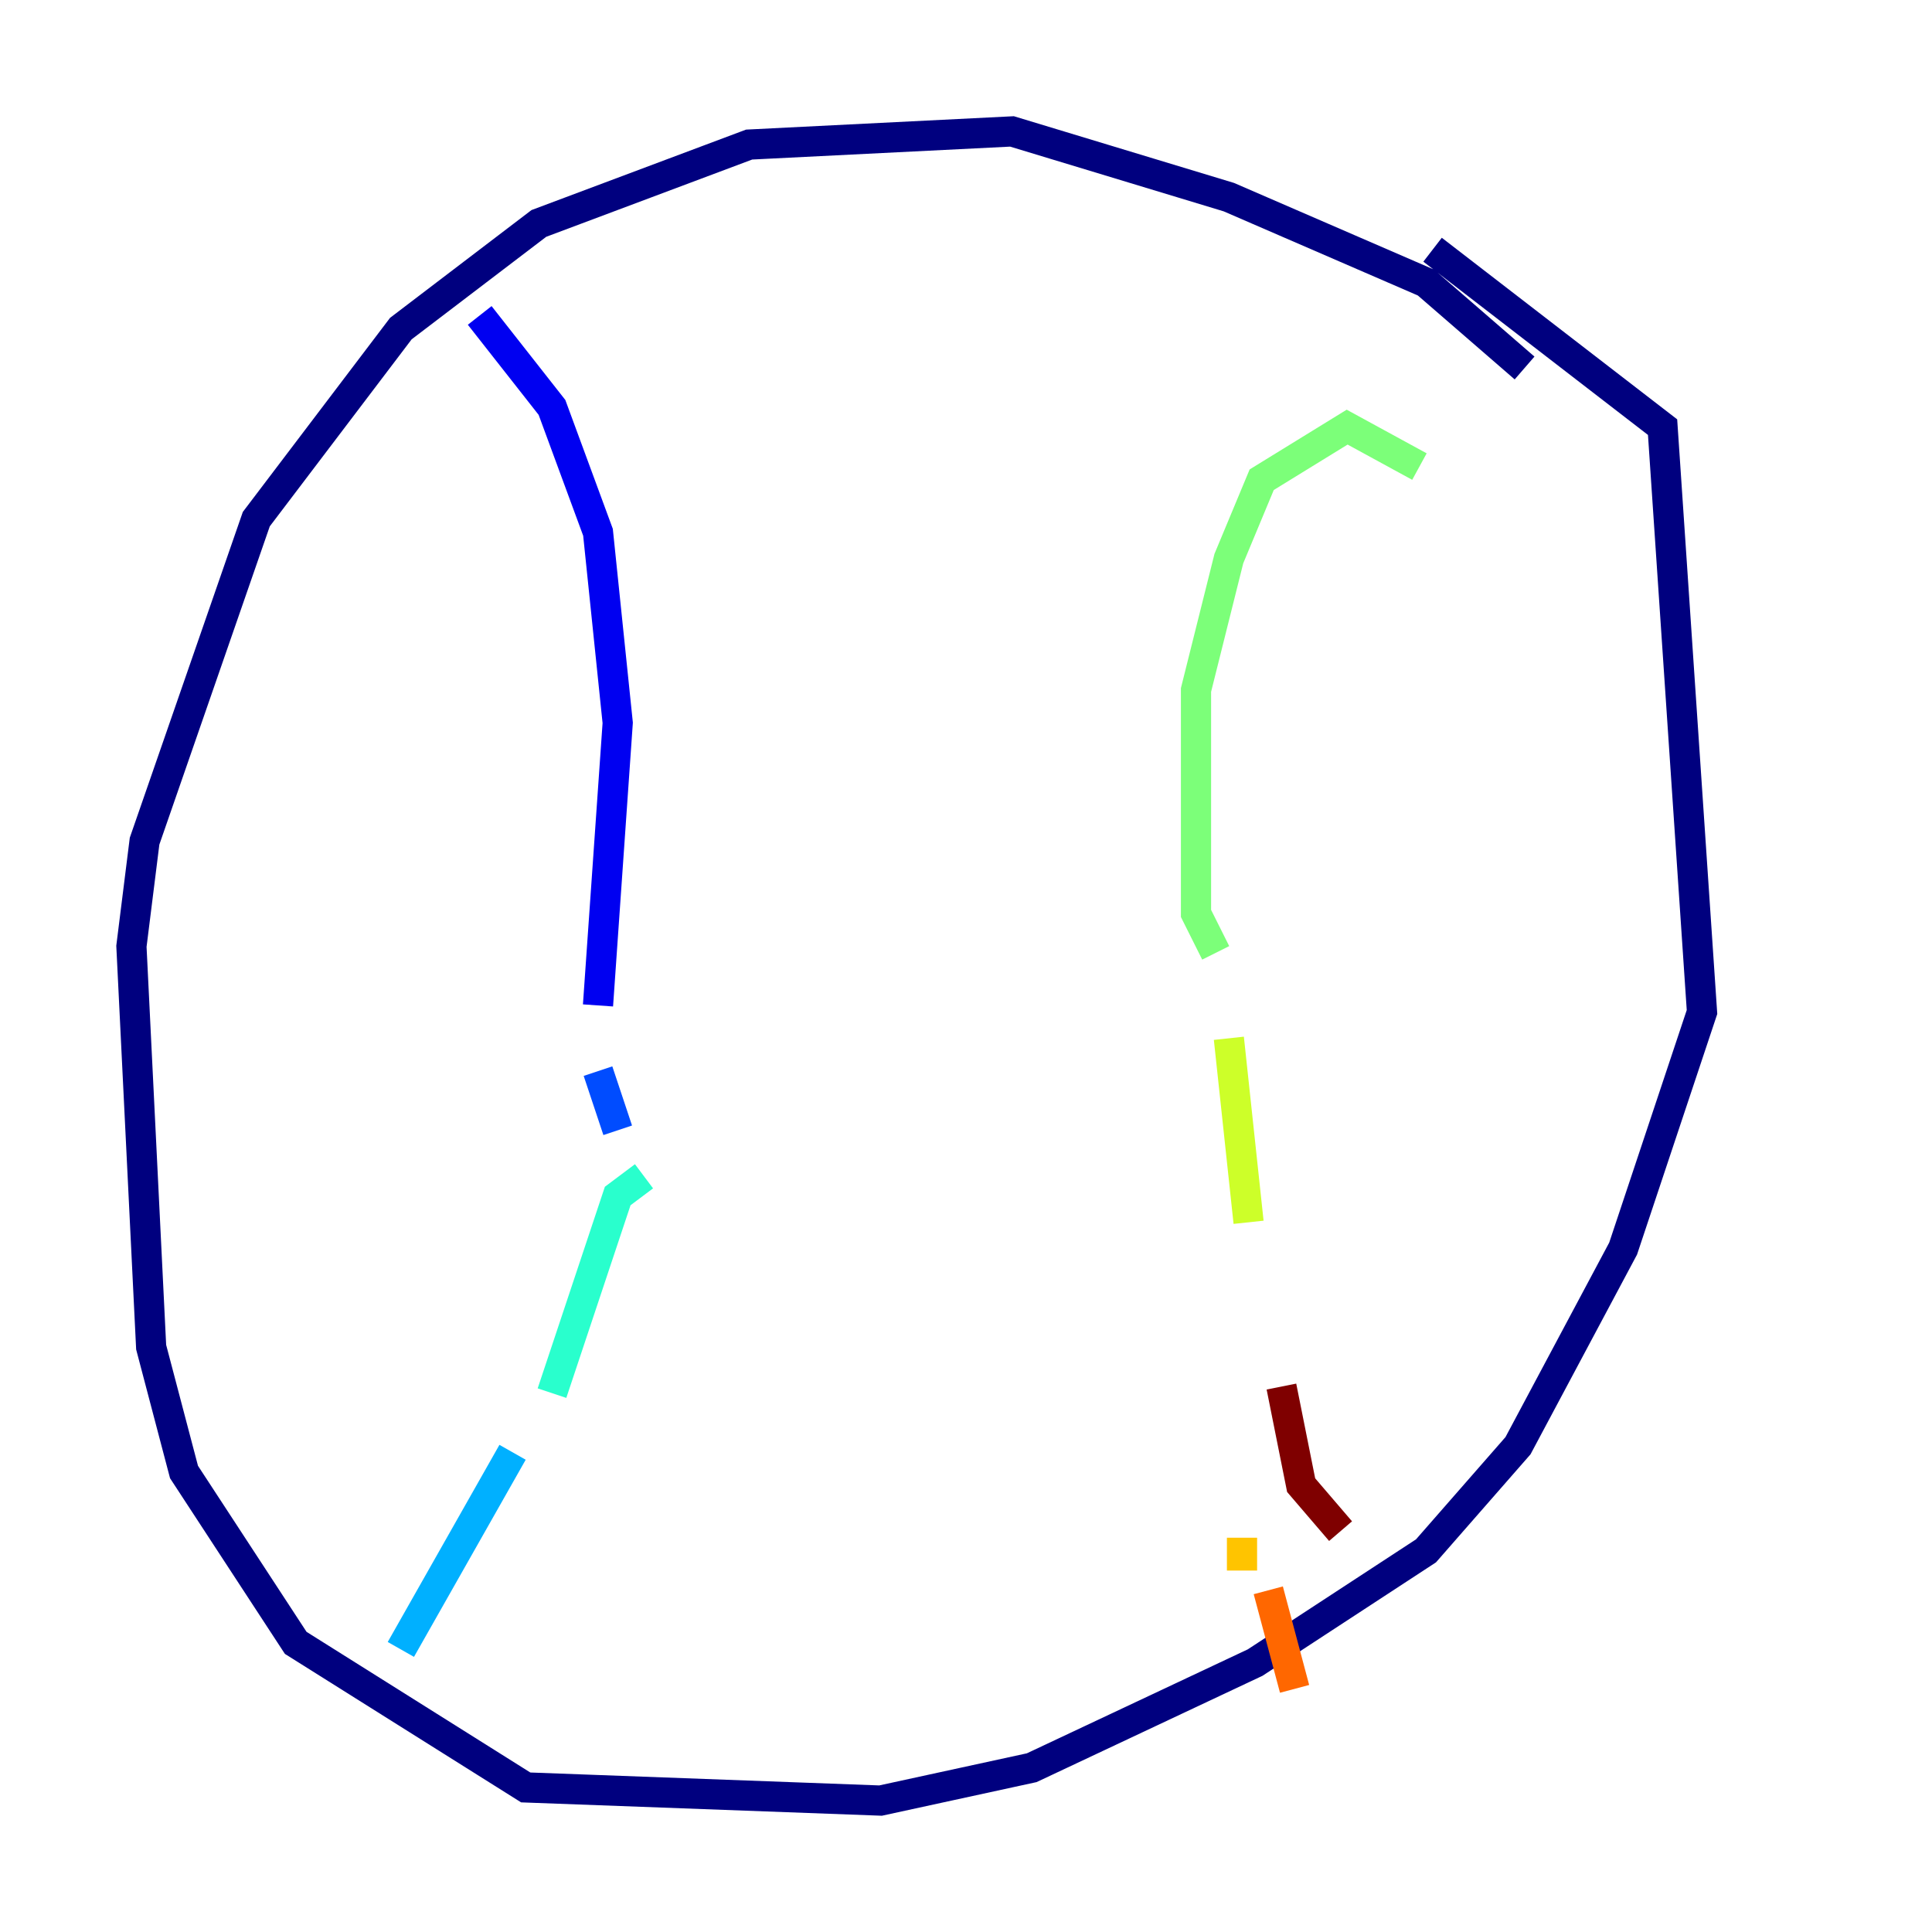 <?xml version="1.0" encoding="utf-8" ?>
<svg baseProfile="tiny" height="128" version="1.2" viewBox="0,0,128,128" width="128" xmlns="http://www.w3.org/2000/svg" xmlns:ev="http://www.w3.org/2001/xml-events" xmlns:xlink="http://www.w3.org/1999/xlink"><defs /><polyline fill="none" points="101.007,24.381 94.476,18.721 81.415,13.061 67.048,8.707 49.633,9.578 35.701,14.803 26.558,21.769 16.98,34.395 9.578,55.728 8.707,62.694 10.014,89.252 12.191,97.524 19.592,108.844 34.83,118.422 58.34,119.293 68.354,117.116 83.156,110.15 94.476,102.748 100.571,95.782 107.537,82.721 112.762,67.048 110.15,28.299 94.912,16.544" stroke="#00007f" stroke-width="2" /><polyline fill="none" points="31.782,20.898 36.571,26.993 39.619,35.265 40.925,47.891 39.619,66.612" stroke="#0000f1" stroke-width="2" /><polyline fill="none" points="39.619,70.966 40.925,74.884" stroke="#004cff" stroke-width="2" /><polyline fill="none" points="33.959,96.218 26.558,109.279" stroke="#00b0ff" stroke-width="2" /><polyline fill="none" points="36.571,92.299 40.925,79.238 42.667,77.932" stroke="#29ffcd" stroke-width="2" /><polyline fill="none" points="94.041,30.912 89.252,28.299 83.592,31.782 81.415,37.007 79.238,45.714 79.238,60.517 80.544,63.129" stroke="#7cff79" stroke-width="2" /><polyline fill="none" points="81.415,68.789 82.721,80.98" stroke="#cdff29" stroke-width="2" /><polyline fill="none" points="82.286,101.878 82.286,104.054" stroke="#ffc400" stroke-width="2" /><polyline fill="none" points="84.027,105.361 85.769,111.891" stroke="#ff6700" stroke-width="2" /><polyline fill="none" points="87.075,109.279 87.075,109.279" stroke="#f10700" stroke-width="2" /><polyline fill="none" points="84.898,91.864 86.204,98.395 88.816,101.442" stroke="#7f0000" stroke-width="2" /></svg>
